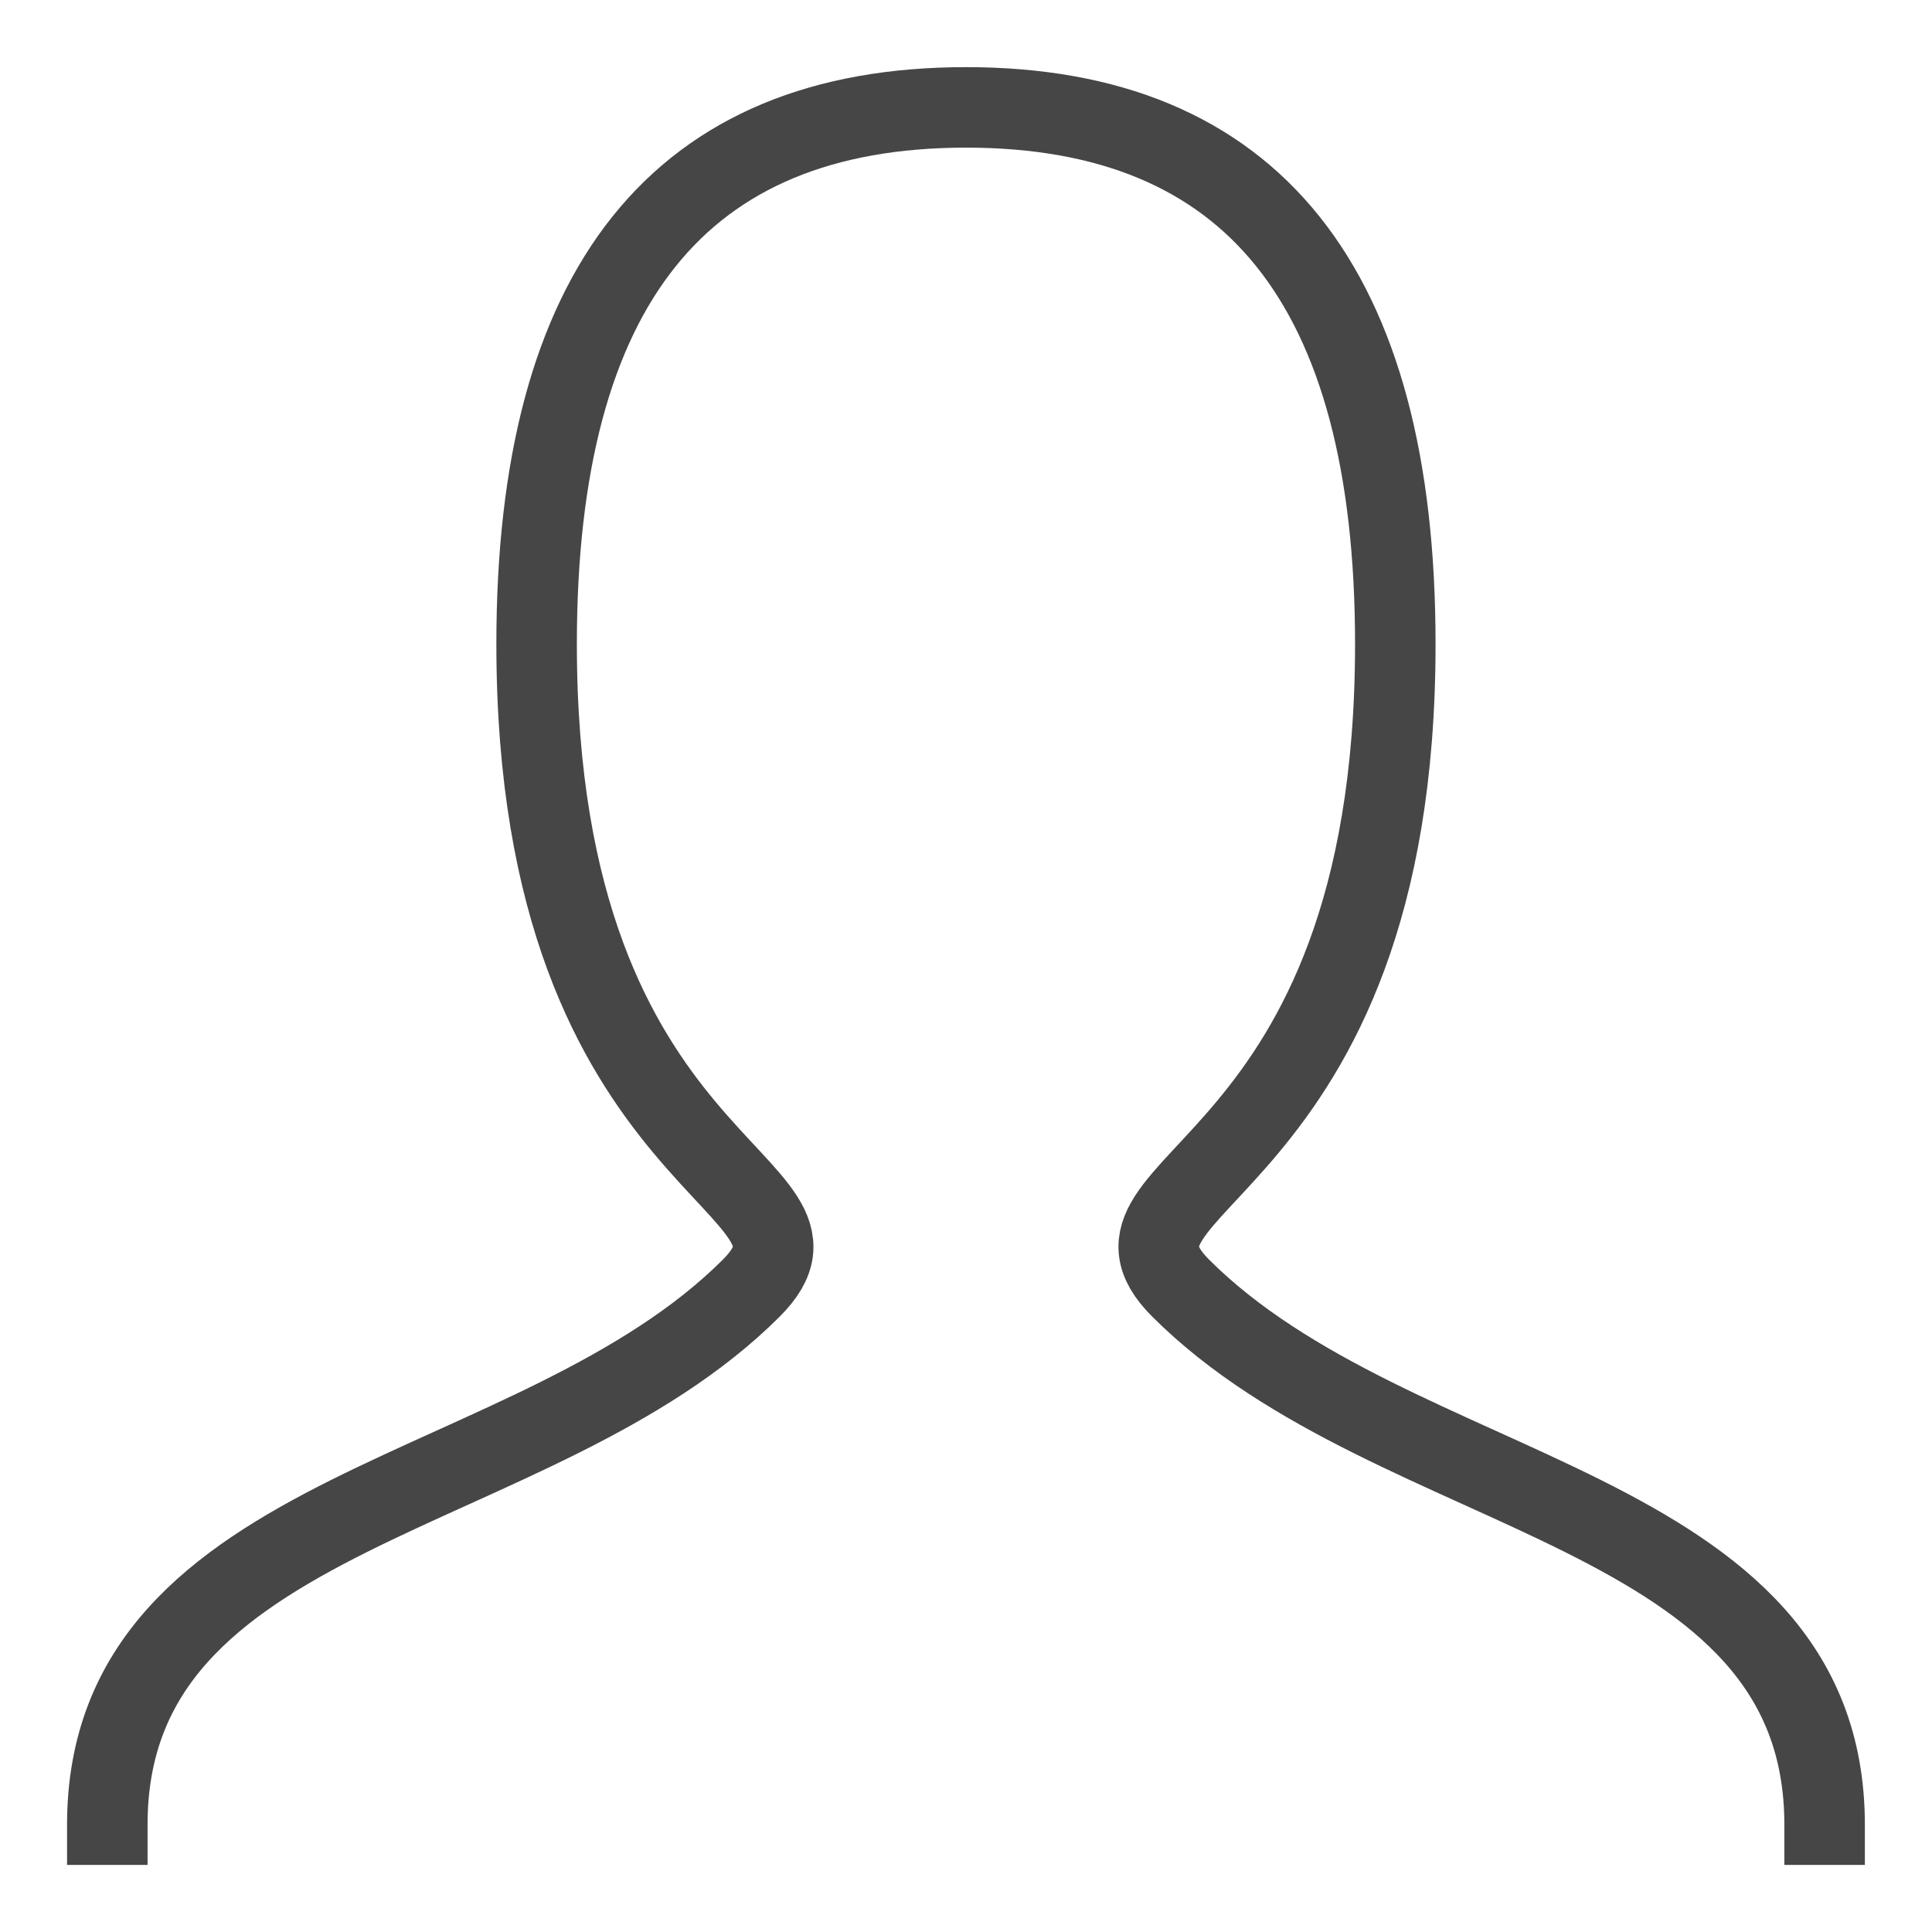<svg width="24" height="24" viewBox="0 0 24 24" fill="none" xmlns="http://www.w3.org/2000/svg">
<path d="M1.333 22.667C1.333 18.667 6.666 18.667 9.333 16.001C10.666 14.667 6.666 14.667 6.666 8.001C6.666 3.557 8.444 1.334 12 1.334C15.556 1.334 17.333 3.557 17.333 8.001C17.333 14.667 13.333 14.667 14.666 16.001C17.333 18.667 22.666 18.667 22.666 22.667" stroke="#464646" stroke-linecap="square"/>
</svg>
